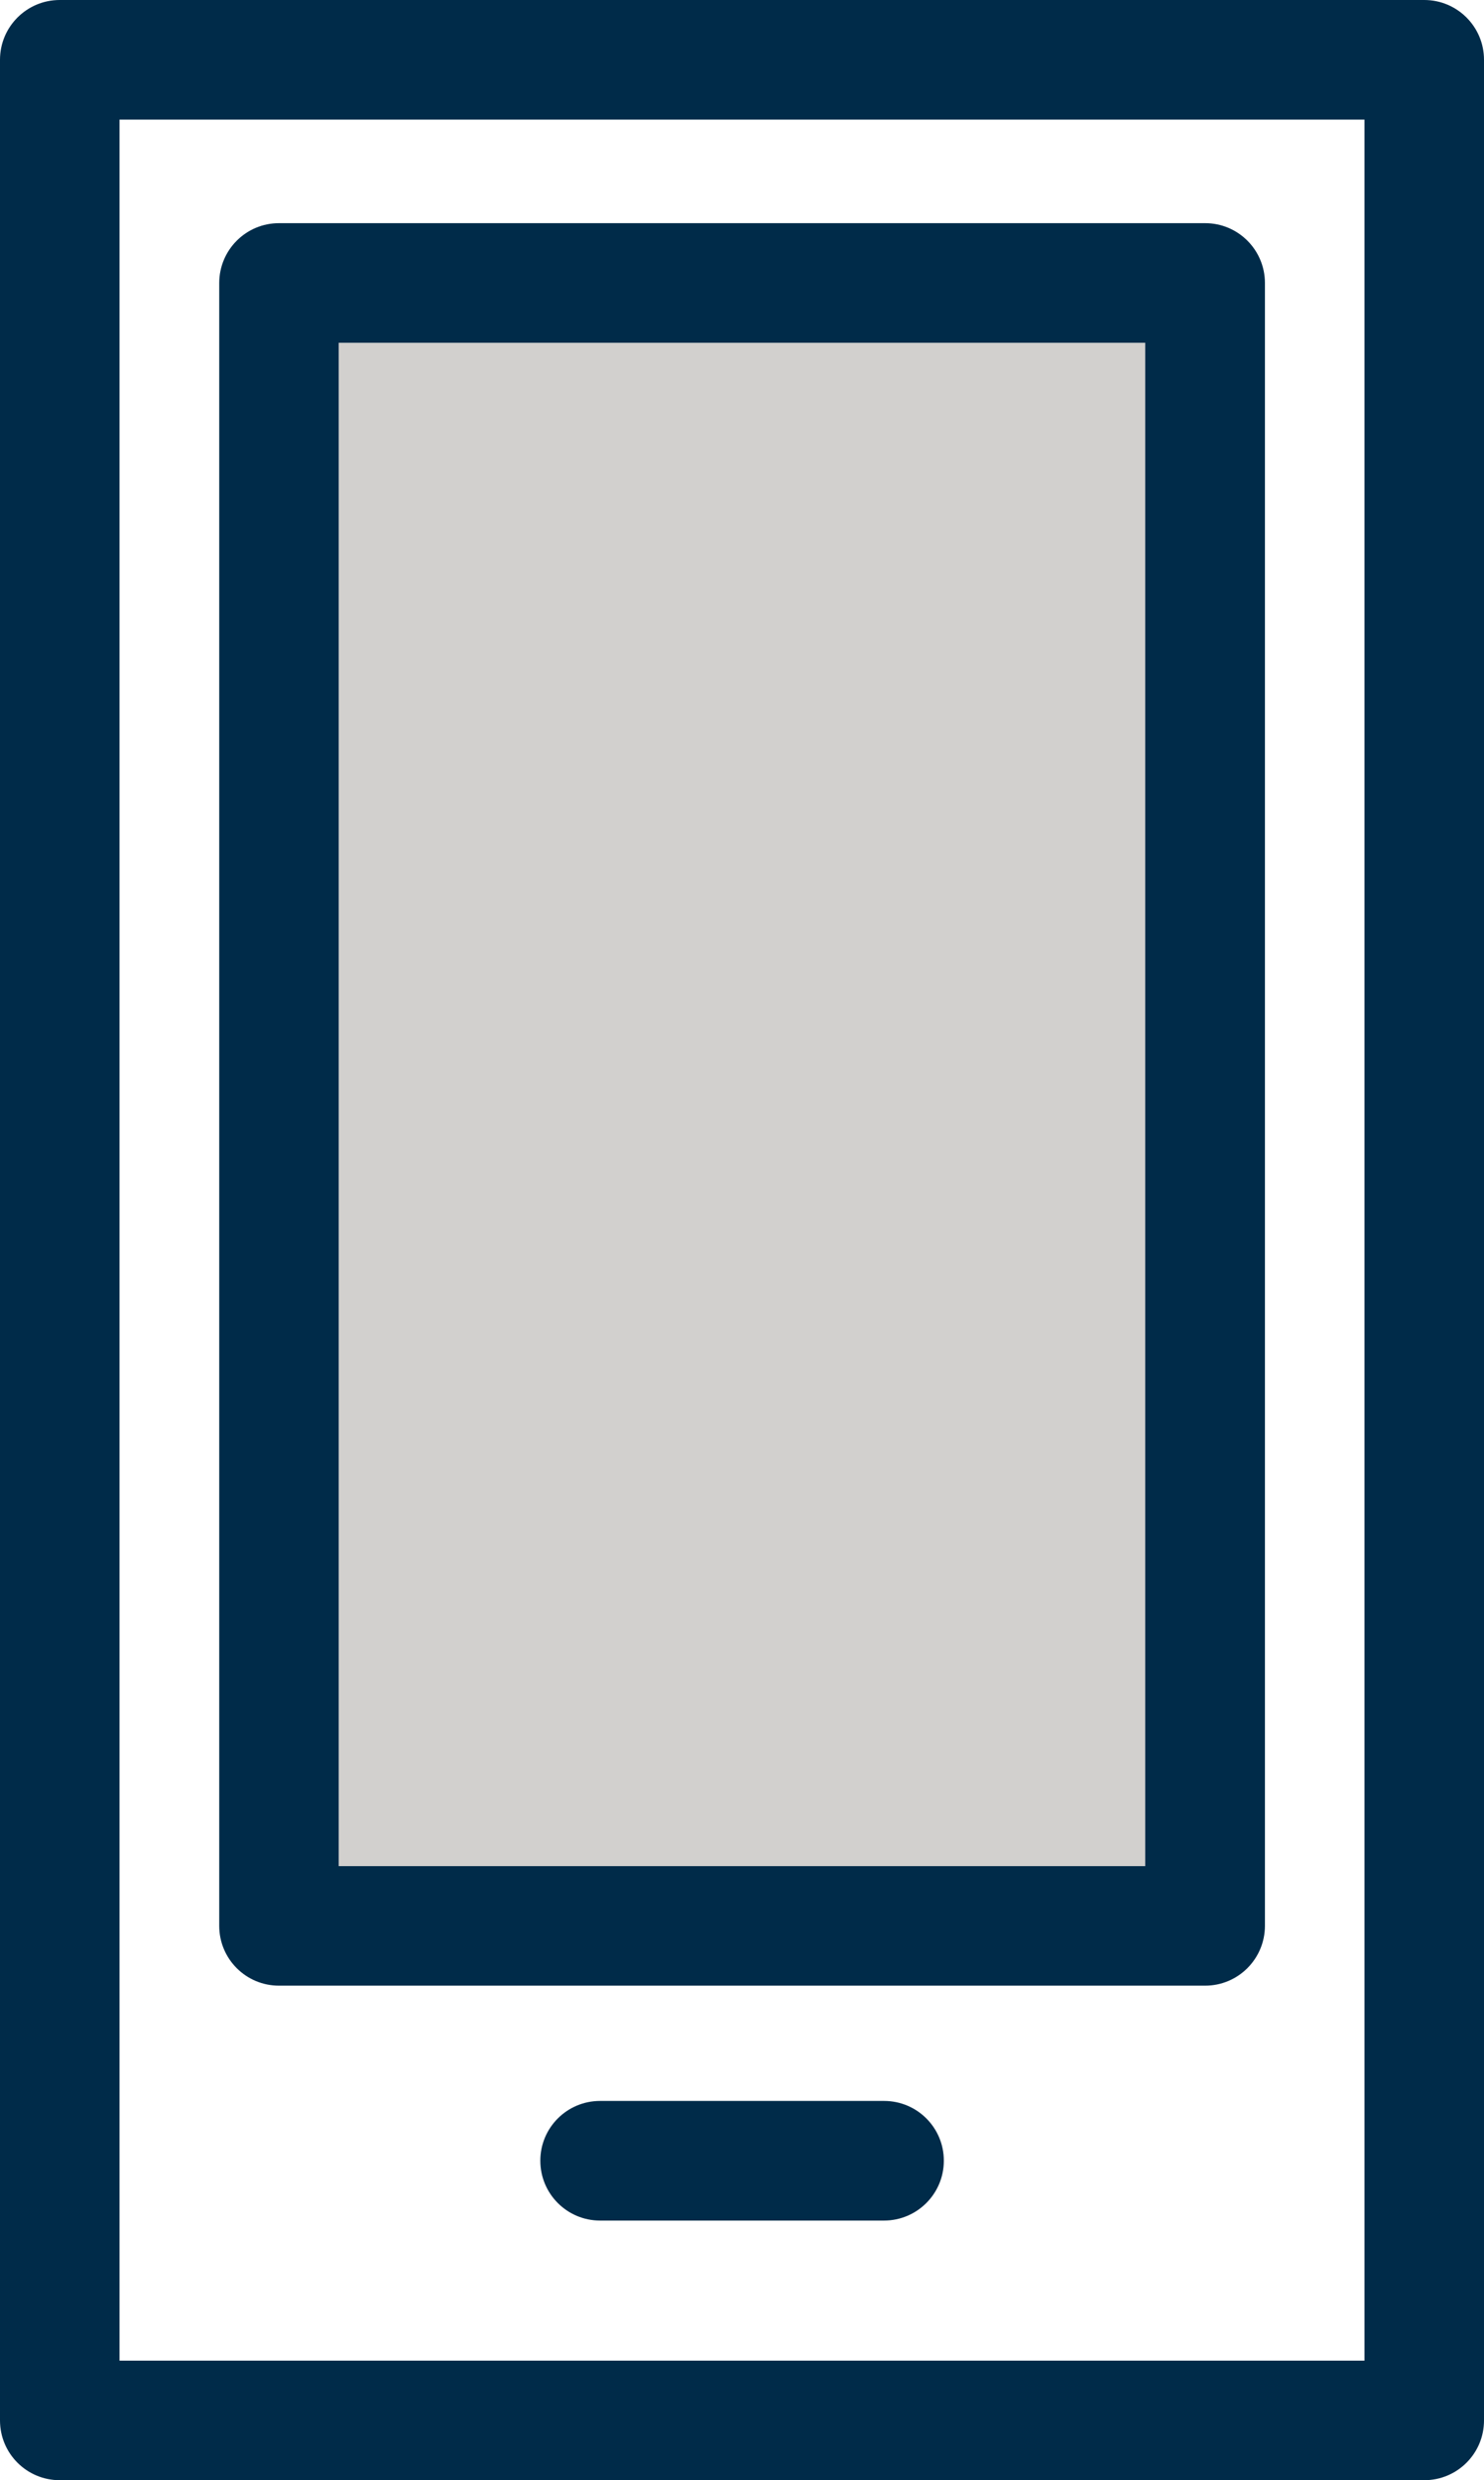 <?xml version="1.0" encoding="utf-8"?>
<!-- Generator: Adobe Illustrator 14.0.0, SVG Export Plug-In . SVG Version: 6.00 Build 43363)  -->
<!DOCTYPE svg PUBLIC "-//W3C//DTD SVG 1.1//EN" "http://www.w3.org/Graphics/SVG/1.1/DTD/svg11.dtd">
<svg version="1.1" id="Layer_1" xmlns="http://www.w3.org/2000/svg" xmlns:xlink="http://www.w3.org/1999/xlink" x="0px" y="0px"
	 width="18.723px" height="31.285px" viewBox="0 0 18.723 31.285" enable-background="new 0 0 18.723 31.285" xml:space="preserve">
<g>
	<defs>
		<rect id="SVGID_1_" width="18.723" height="31.285"/>
	</defs>
	<clipPath id="SVGID_2_">
		<use xlink:href="#SVGID_1_"  overflow="visible"/>
	</clipPath>
	<path clip-path="url(#SVGID_2_)" fill="#002B49" d="M1.508,29.777h15.707V1.509H1.508V29.777z M17.969,31.285H0.754
		C0.337,31.285,0,30.948,0,30.531V0.754C0,0.338,0.337,0,0.754,0h17.215c0.417,0,0.754,0.338,0.754,0.754v29.777
		C18.723,30.948,18.386,31.285,17.969,31.285"/>
</g>
<rect x="3.519" y="3.57" fill="#D2D0CE" width="11.685" height="20.723"/>
<g>
	<defs>
		<rect id="SVGID_3_" width="18.723" height="31.285"/>
	</defs>
	<clipPath id="SVGID_4_">
		<use xlink:href="#SVGID_3_"  overflow="visible"/>
	</clipPath>
	<path clip-path="url(#SVGID_4_)" fill="#002B49" d="M4.273,23.539h10.176V4.324H4.273V23.539z M15.204,25.047H3.52
		c-0.417,0-0.754-0.337-0.754-0.754V3.57c0-0.417,0.337-0.755,0.754-0.755h11.685c0.417,0,0.754,0.338,0.754,0.755v20.723
		C15.958,24.71,15.621,25.047,15.204,25.047"/>
	<path clip-path="url(#SVGID_4_)" fill="#002B49" d="M11.153,28.01H7.571c-0.417,0-0.754-0.338-0.754-0.755s0.337-0.754,0.754-0.754
		h3.583c0.417,0,0.754,0.337,0.754,0.754S11.57,28.01,11.153,28.01"/>
</g>
</svg>
